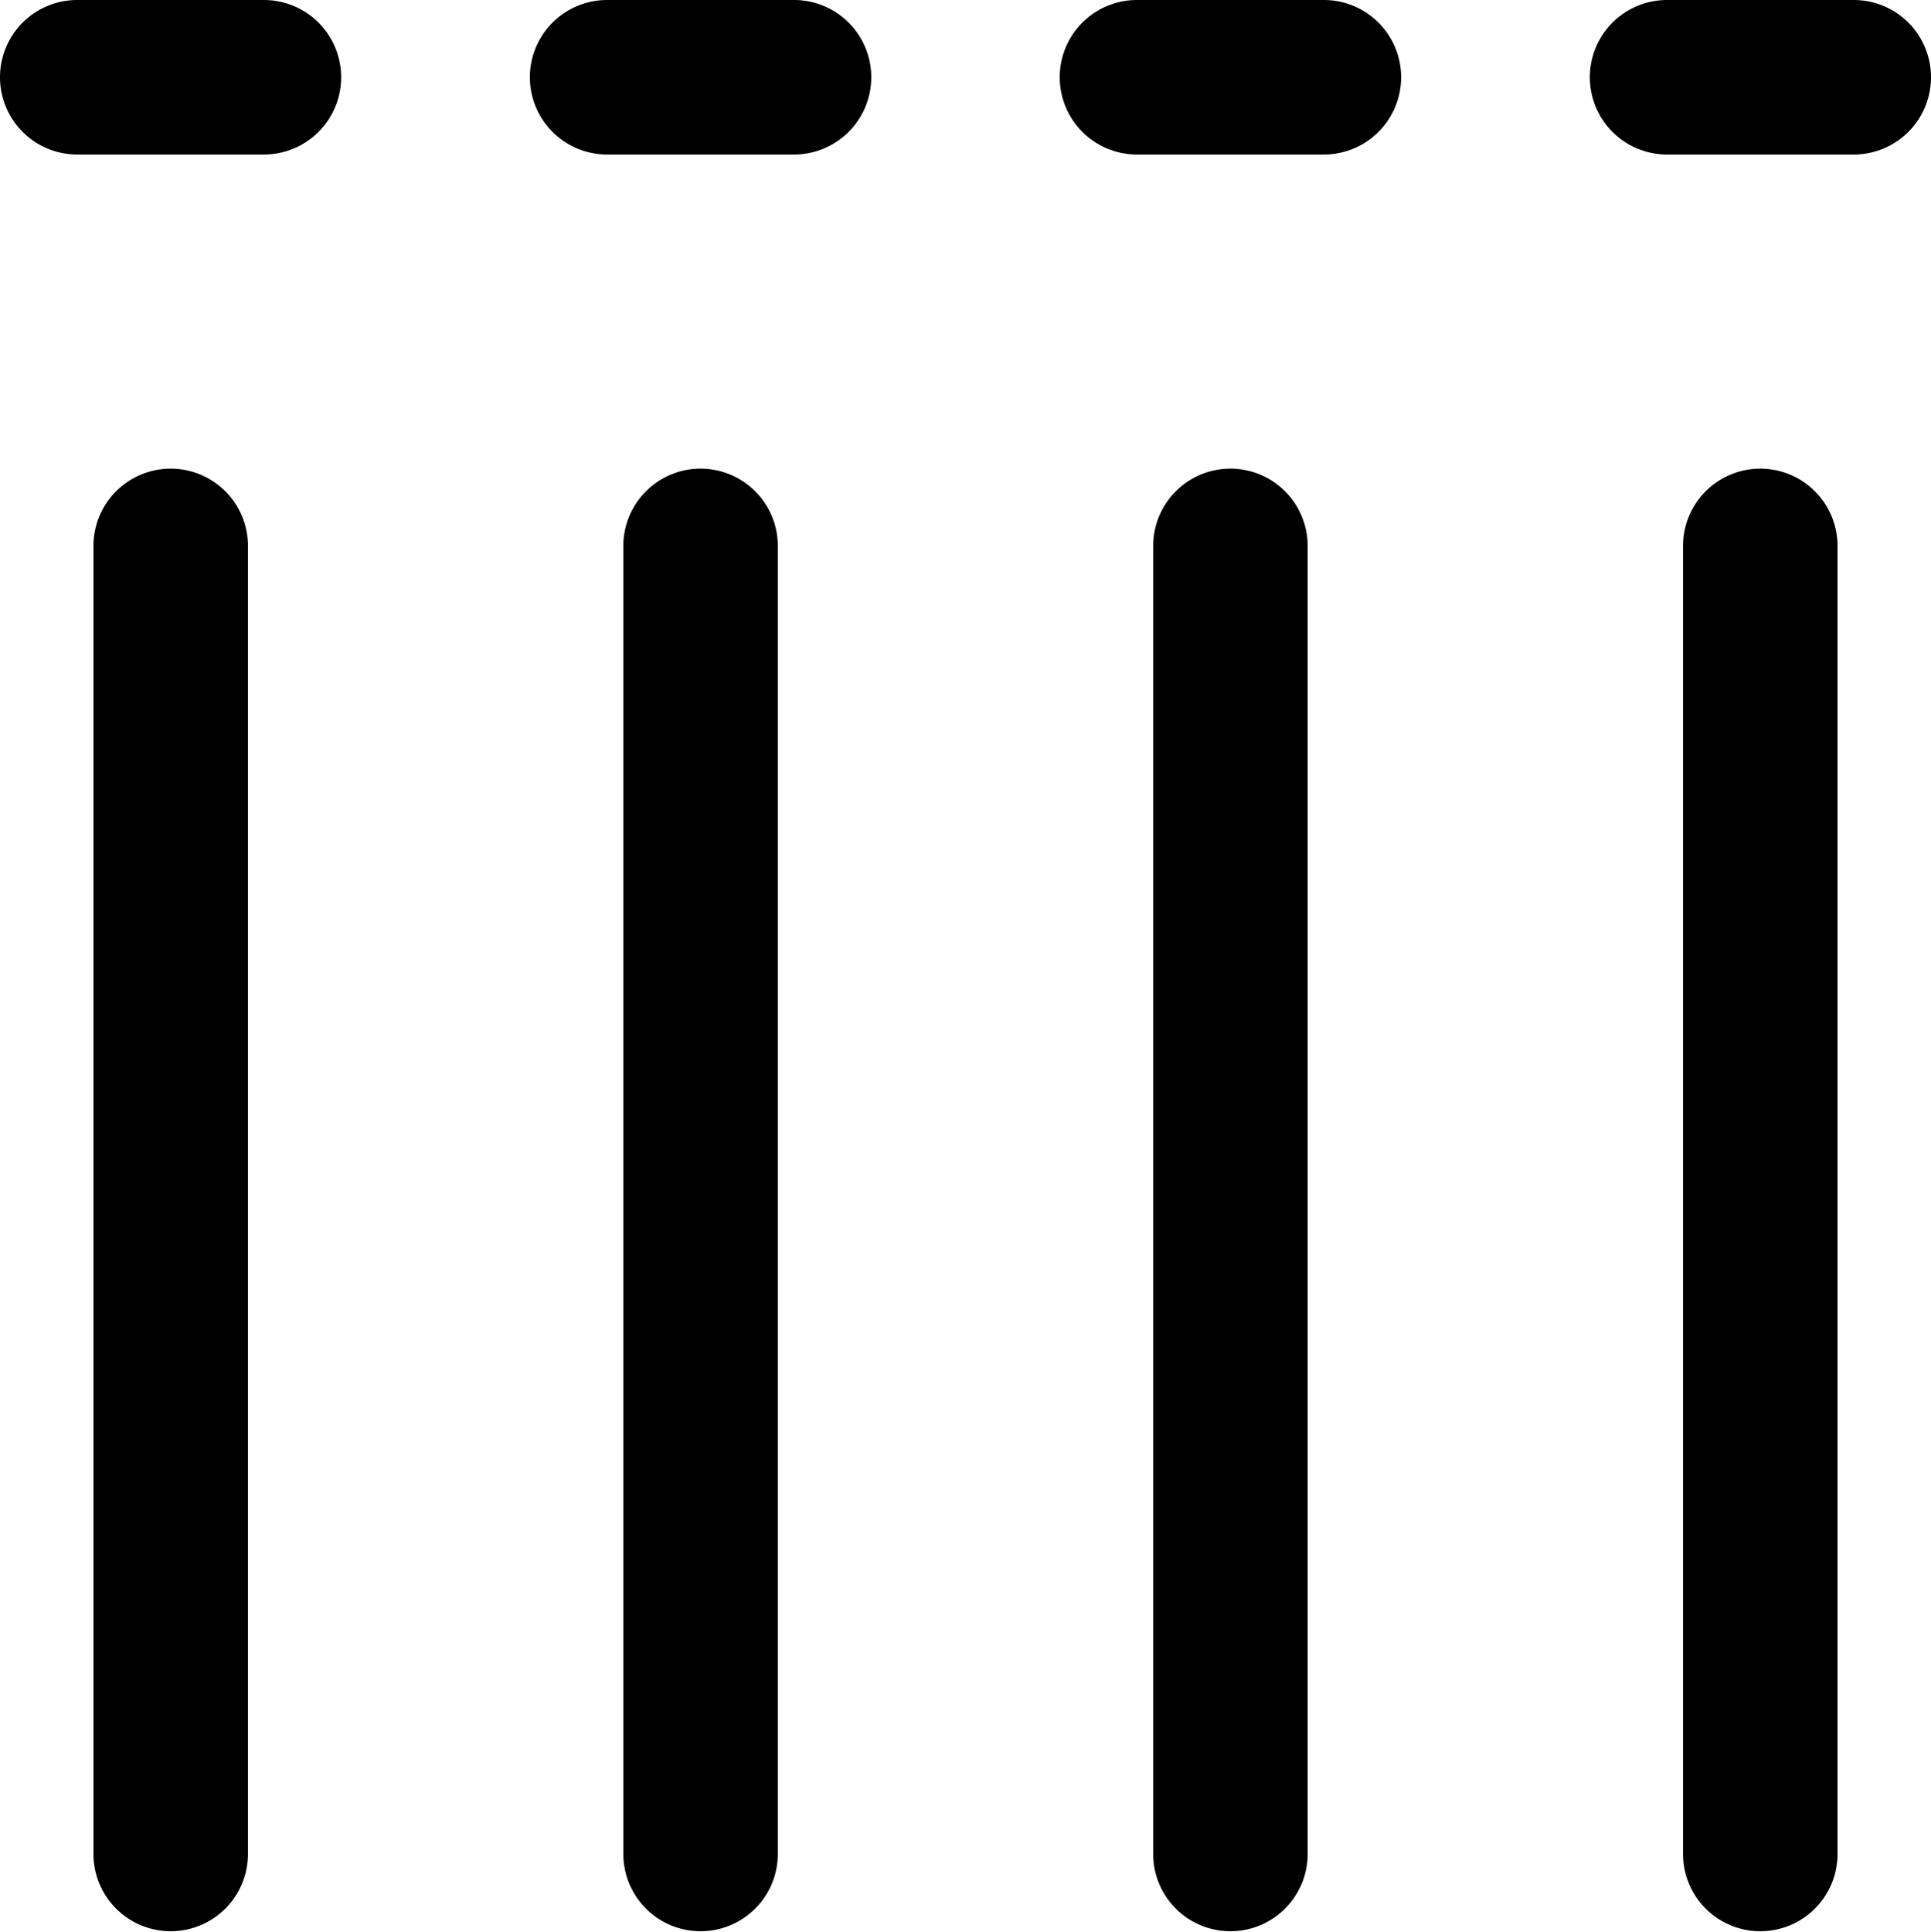 <svg xmlns="http://www.w3.org/2000/svg" viewBox="0 0 75 75.04"><title>in-column-icon-black</title><g id="Layer_2" data-name="Layer 2"><g id="Layer_1-2" data-name="Layer 1"><path d="M68.37,18.2a3,3,0,0,0-3,3V72a3,3,0,1,0,6,0V21.2A3,3,0,0,0,68.37,18.2Z"/><path d="M72,0H64.75a3,3,0,0,0,0,6H72a3,3,0,0,0,0-6Z"/><path d="M47.79,18.2a3,3,0,0,0-3,3V72a3,3,0,0,0,6,0V21.2A3,3,0,0,0,47.79,18.2Z"/><path d="M51.42,0H44.16a3,3,0,0,0,0,6h7.26a3,3,0,0,0,0-6Z"/><path d="M27.21,18.2a3,3,0,0,0-3,3V72a3,3,0,0,0,6,0V21.2A3,3,0,0,0,27.21,18.2Z"/><path d="M30.84,0H23.58a3,3,0,0,0,0,6h7.26a3,3,0,1,0,0-6Z"/><path d="M6.63,18.2a3,3,0,0,0-3,3V72a3,3,0,0,0,6,0V21.2A3,3,0,0,0,6.63,18.2Z"/><path d="M10.25,0H3A3,3,0,0,0,3,6h7.25a3,3,0,0,0,0-6Z"/></g></g></svg>